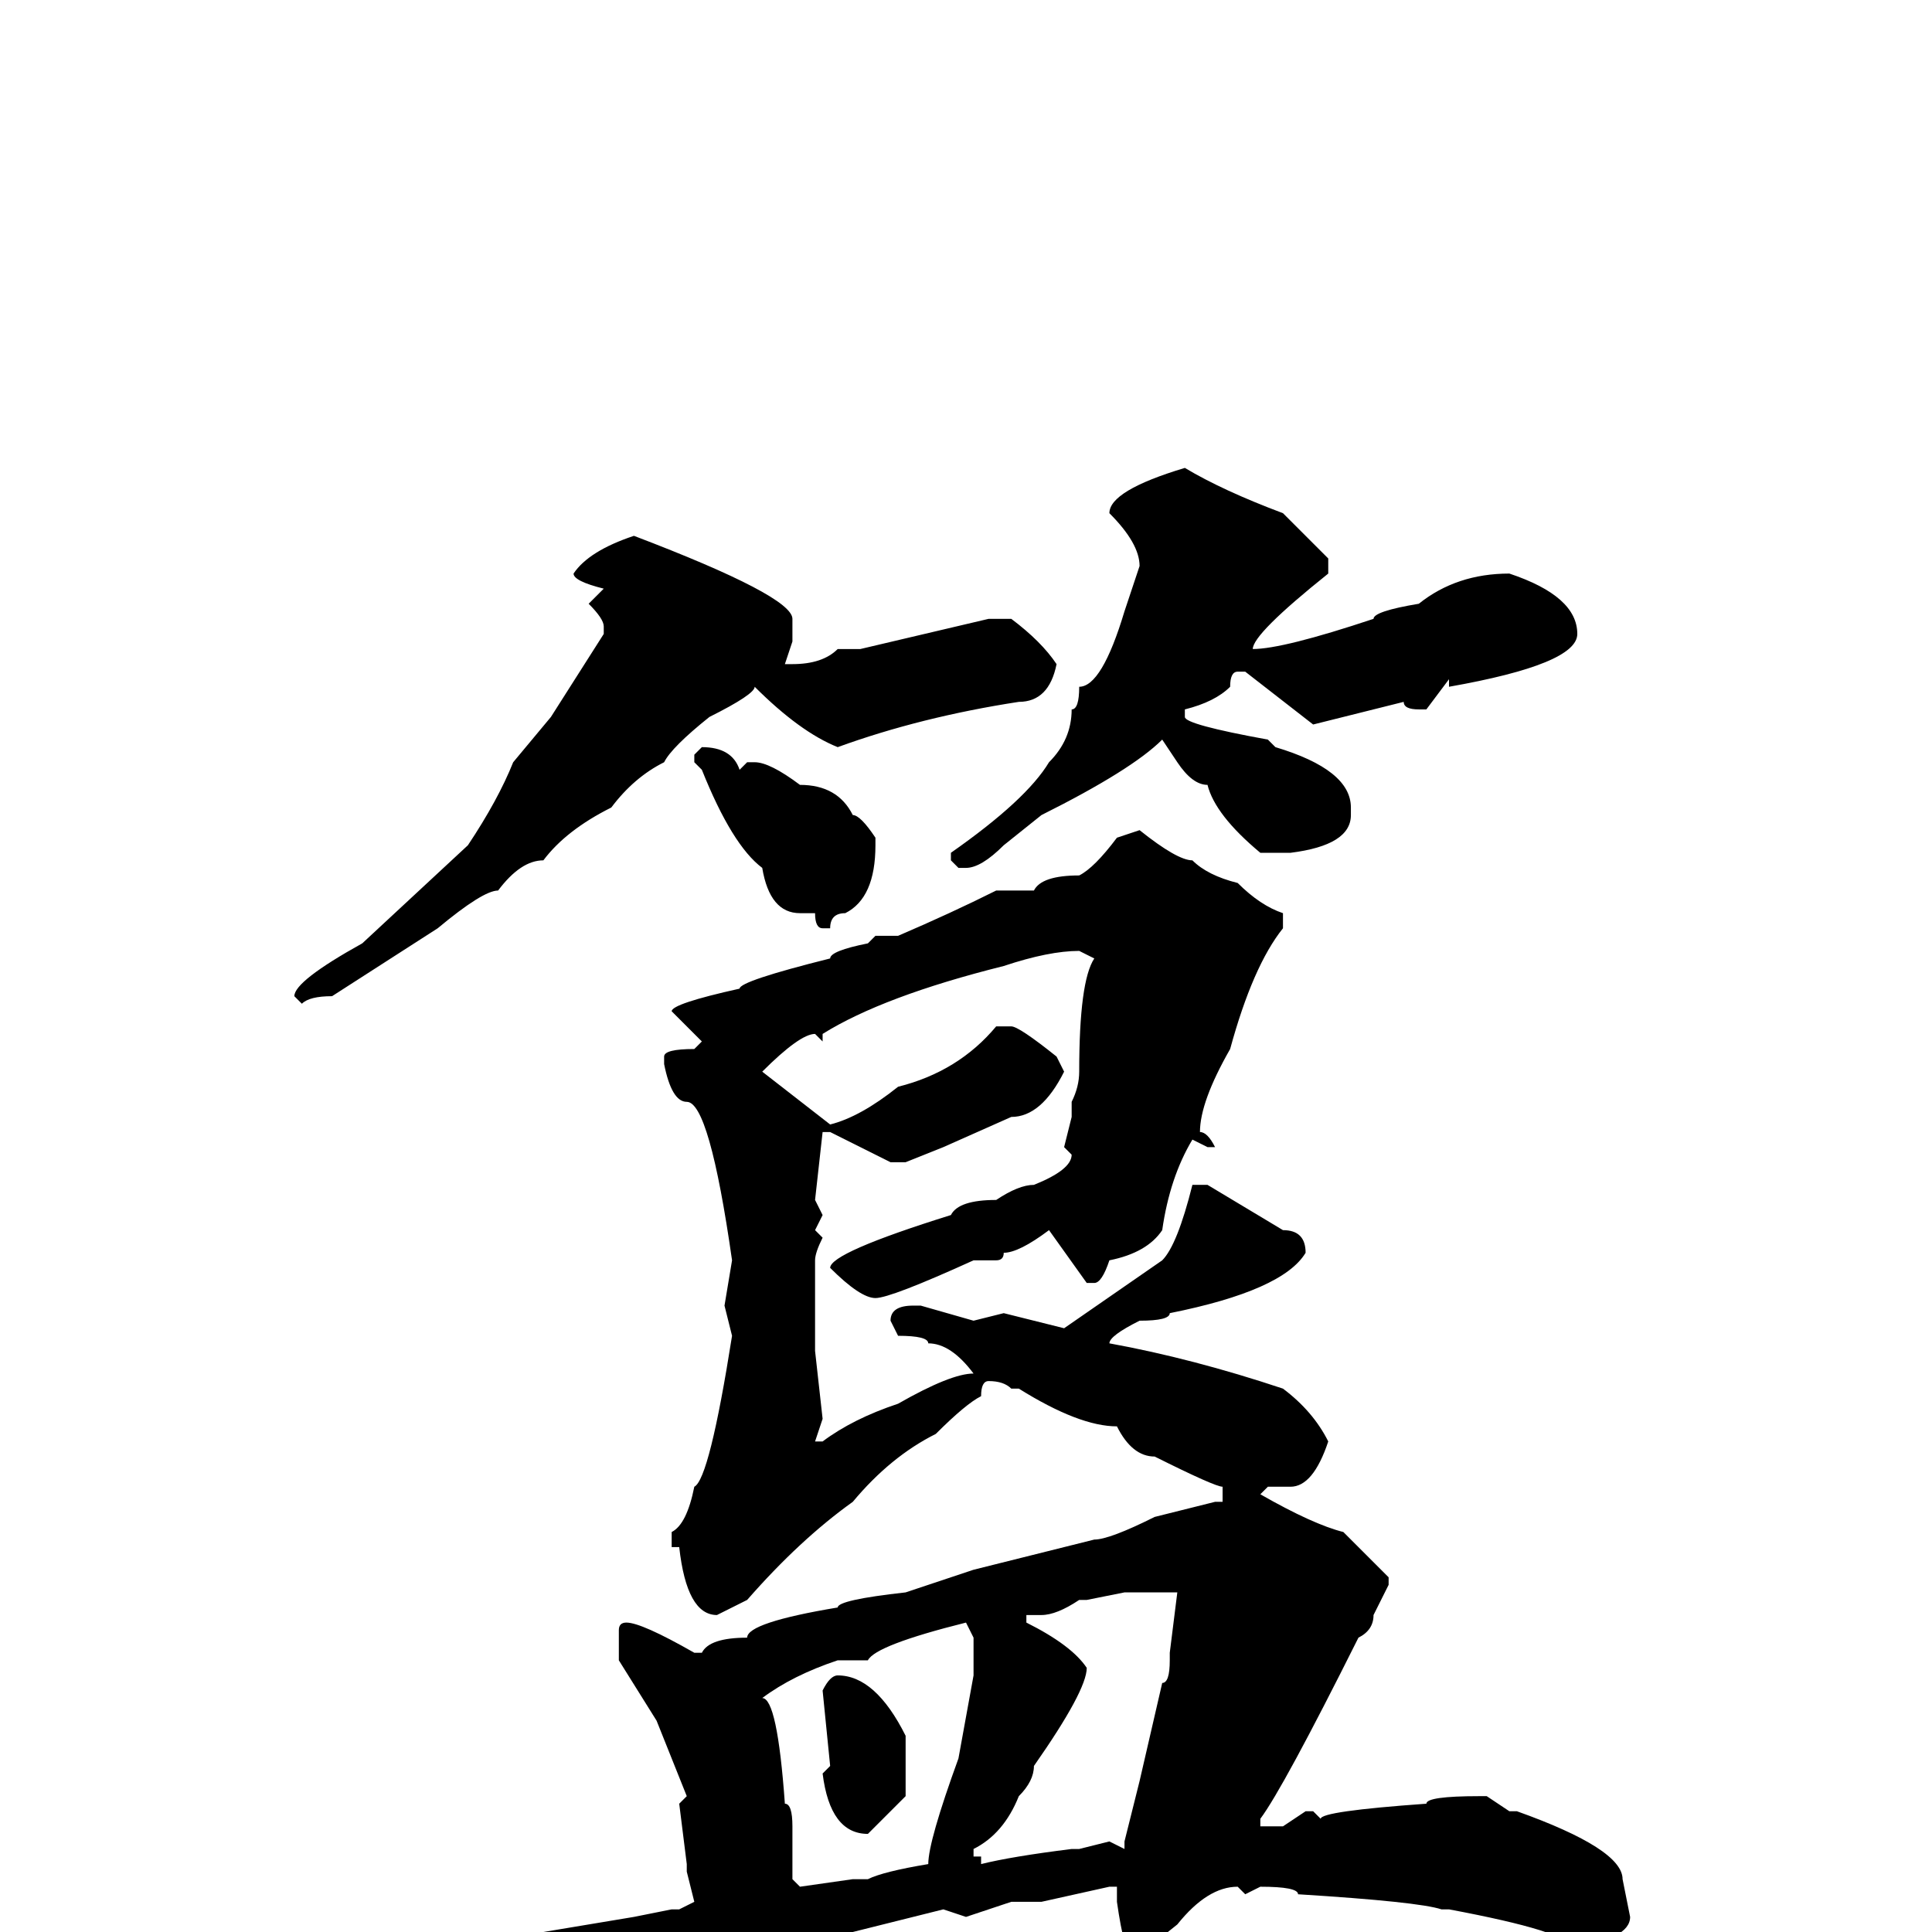 <svg xmlns="http://www.w3.org/2000/svg" viewBox="0 -256 256 256">
	<path fill="#000000" d="M157 -194Q162 -191 170 -188L176 -182V-180Q166 -172 166 -170Q170 -170 182 -174Q182 -175 188 -176Q193 -180 200 -180Q209 -177 209 -172Q209 -168 192 -165V-166L189 -162H188Q186 -162 186 -163L174 -160L165 -167H164Q163 -167 163 -165Q161 -163 157 -162V-161Q157 -160 168 -158L169 -157Q179 -154 179 -149V-148Q179 -144 171 -143H167Q161 -148 160 -152Q158 -152 156 -155L154 -158Q150 -154 138 -148L133 -144Q130 -141 128 -141H127L126 -142V-143Q136 -150 139 -155Q142 -158 142 -162Q143 -162 143 -165Q146 -165 149 -175L151 -181Q151 -184 147 -188Q147 -191 157 -194ZM84 -185Q105 -177 105 -174V-171L104 -168H105Q109 -168 111 -170H114L131 -174H134Q138 -171 140 -168Q139 -163 135 -163Q122 -161 111 -157Q106 -159 100 -165Q100 -164 94 -161Q89 -157 88 -155Q84 -153 81 -149Q75 -146 72 -142Q69 -142 66 -138Q64 -138 58 -133L44 -124Q41 -124 40 -123L39 -124Q39 -126 48 -131L62 -144Q66 -150 68 -155L73 -161L80 -172V-173Q80 -174 78 -176L80 -178Q76 -179 76 -180Q78 -183 84 -185ZM93 -157Q97 -157 98 -154L99 -155H100Q102 -155 106 -152Q111 -152 113 -148Q114 -148 116 -145V-144Q116 -137 112 -135Q110 -135 110 -133H109Q108 -133 108 -135H107H106Q102 -135 101 -141Q97 -144 93 -154L92 -155V-156ZM151 -146Q156 -142 158 -142Q160 -140 164 -139Q167 -136 170 -135V-133Q166 -128 163 -117Q159 -110 159 -106Q160 -106 161 -104H160L158 -105Q155 -100 154 -93Q152 -90 147 -89Q146 -86 145 -86H144L139 -93Q135 -90 133 -90Q133 -89 132 -89H129Q118 -84 116 -84Q114 -84 110 -88Q110 -90 126 -95Q127 -97 132 -97Q135 -99 137 -99Q142 -101 142 -103L141 -104L142 -108V-110Q143 -112 143 -114Q143 -126 145 -129L143 -130Q139 -130 133 -128Q117 -124 109 -119V-118L108 -119Q106 -119 101 -114L110 -107Q114 -108 119 -112Q127 -114 132 -120H134Q135 -120 140 -116L141 -114Q138 -108 134 -108L125 -104L120 -102H118L110 -106H109L108 -97L109 -95L108 -93L109 -92Q108 -90 108 -89V-84V-78V-77L109 -68L108 -65H109Q113 -68 119 -70Q126 -74 129 -74Q126 -78 123 -78Q123 -79 119 -79L118 -81Q118 -83 121 -83H122L129 -81L133 -82L141 -80L154 -89Q156 -91 158 -99H160L170 -93Q173 -93 173 -90Q170 -85 155 -82Q155 -81 151 -81Q147 -79 147 -78Q158 -76 170 -72Q174 -69 176 -65Q174 -59 171 -59H168L167 -58Q174 -54 178 -53L184 -47V-46L182 -42Q182 -40 180 -39Q170 -19 167 -15V-14H170L173 -16H174L175 -15Q175 -16 189 -17Q189 -18 196 -18H197L200 -16H201Q215 -11 215 -7L216 -2Q216 1 208 2Q208 0 192 -3H191Q188 -4 172 -5Q172 -6 167 -6L165 -5L164 -6Q160 -6 156 -1L151 3H150Q149 3 148 -4V-6H147L138 -4H134L128 -2L125 -3L113 0H111L108 2L105 1L100 2H99Q97 4 89 4Q89 5 82 6L80 7Q77 8 77 9L75 10H73L62 15L59 18H56Q55 18 53 13Q48 9 45 9Q44 9 44 8Q44 5 45 5H47L72 0L84 -2L89 -3H90L92 -4L91 -8V-9L90 -17L91 -18L87 -28L82 -36V-40Q82 -41 83 -41Q85 -41 92 -37H93Q94 -39 99 -39Q99 -41 111 -43Q111 -44 120 -45L129 -48L145 -52Q147 -52 153 -55L161 -57H162V-59Q161 -59 153 -63Q150 -63 148 -67Q143 -67 135 -72H134Q133 -73 131 -73Q130 -73 130 -71Q128 -70 124 -66Q118 -63 113 -57Q106 -52 99 -44L95 -42Q91 -42 90 -51H89V-53Q91 -54 92 -59Q94 -60 97 -79L96 -83L97 -89Q94 -110 91 -110Q89 -110 88 -115V-116Q88 -117 92 -117L93 -118L89 -122Q89 -123 98 -125Q98 -126 110 -129Q110 -130 115 -131L116 -132H119Q126 -135 132 -138H134H137Q138 -140 143 -140Q145 -141 148 -145ZM144 -44H143Q140 -42 138 -42H136V-41Q142 -38 144 -35Q144 -32 137 -22Q137 -20 135 -18Q133 -13 129 -11V-10H130V-9Q134 -10 142 -11H143L147 -12L149 -11V-12L151 -20L154 -33Q155 -33 155 -36V-37L156 -45H150H149ZM115 -36H111Q105 -34 101 -31Q103 -31 104 -17Q105 -17 105 -14V-7L106 -6L113 -7H115Q117 -8 123 -9Q123 -12 127 -23L129 -34V-39L128 -41Q116 -38 115 -36ZM111 -34Q116 -34 120 -26V-20V-18Q116 -14 115 -13Q110 -13 109 -21L110 -22L109 -32Q110 -34 111 -34Z"/>
</svg>
